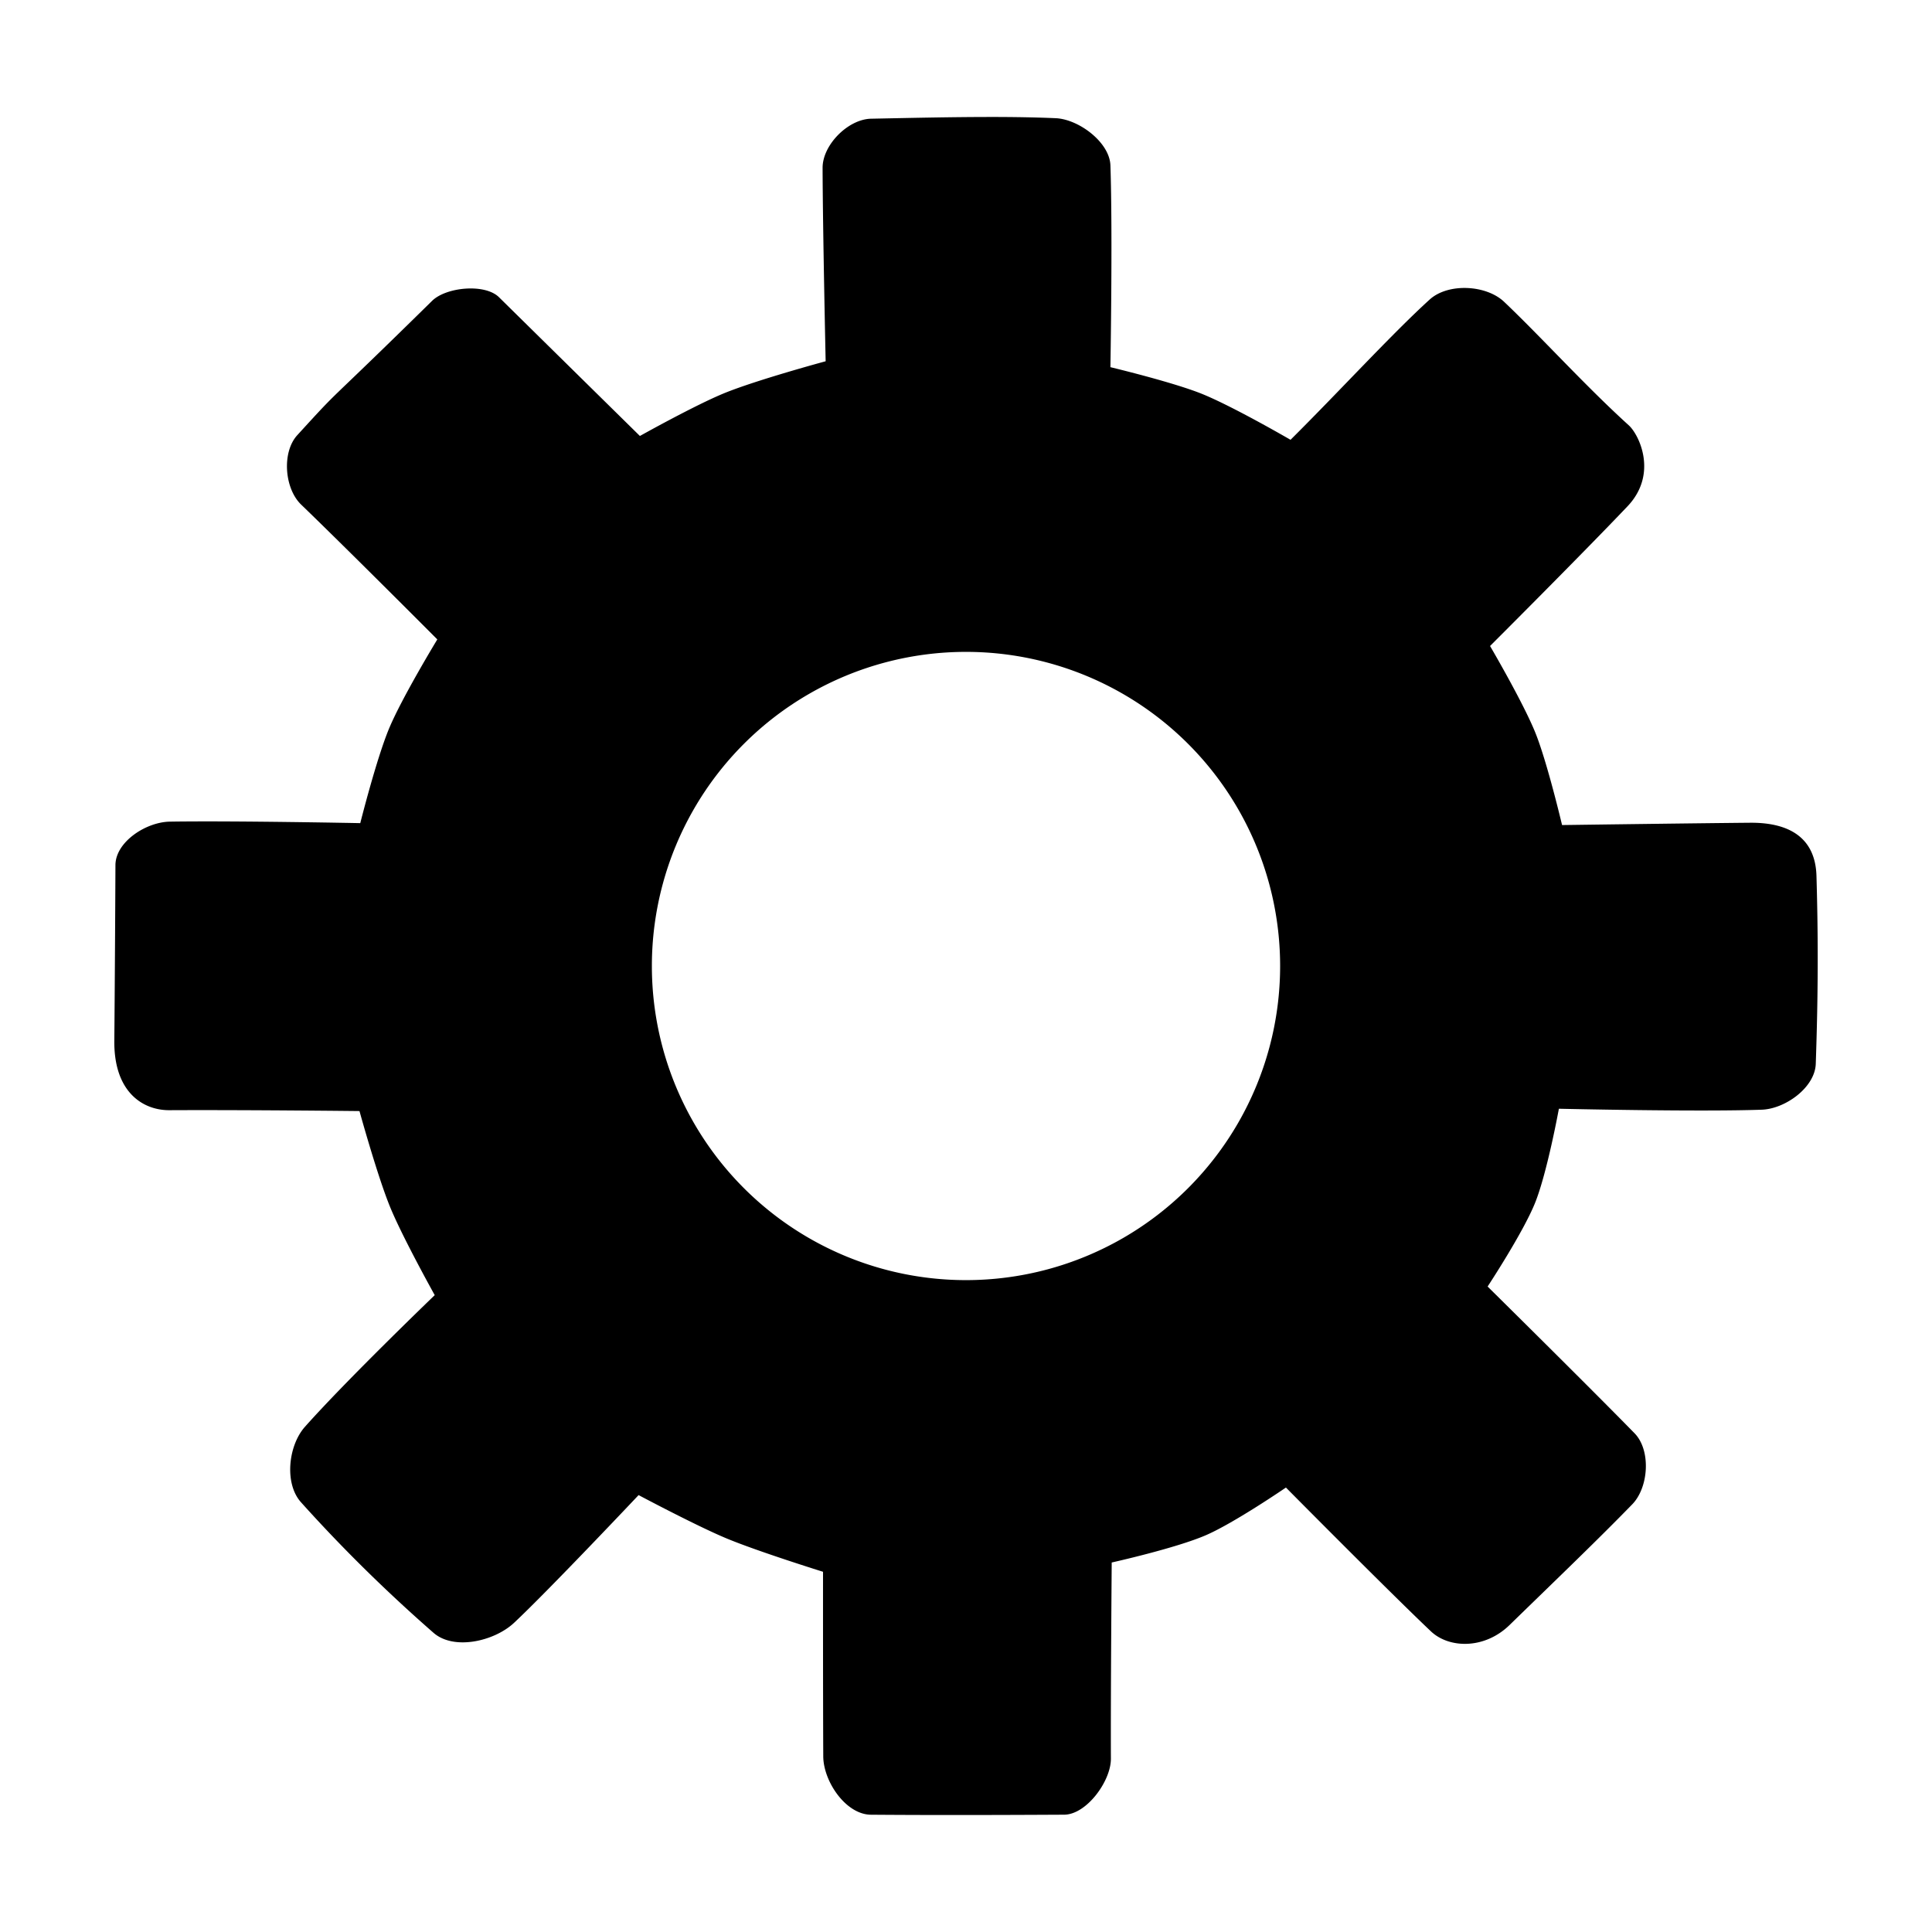 <?xml version="1.0" encoding="UTF-8" standalone="no"?>
<!-- Created with Inkscape (http://www.inkscape.org/) -->

<svg
   xmlns:dc="http://purl.org/dc/elements/1.1/"
   xmlns:cc="http://creativecommons.org/ns#"
   xmlns:rdf="http://www.w3.org/1999/02/22-rdf-syntax-ns#"
   xmlns:svg="http://www.w3.org/2000/svg"
   xmlns="http://www.w3.org/2000/svg"
   xmlns:sodipodi="http://sodipodi.sourceforge.net/DTD/sodipodi-0.dtd"
   xmlns:inkscape="http://www.inkscape.org/namespaces/inkscape"
   id="svg2"
   version="1.1"
   inkscape:version="0.48.5 r10040"
   width="512"
   height="512"
   sodipodi:docname="ccsm.svg"
   viewBox="0 0 512 512">
  <defs
     id="defs6" />
  <sodipodi:namedview
     pagecolor="#ffffff"
     bordercolor="#666666"
     borderopacity="1"
     objecttolerance="10"
     gridtolerance="10"
     guidetolerance="10"
     inkscape:pageopacity="0"
     inkscape:pageshadow="2"
     inkscape:window-width="1920"
     inkscape:window-height="1007"
     id="namedview4"
     showgrid="false"
     inkscape:zoom="1.2553908"
     inkscape:cx="-43.49668"
     inkscape:cy="296.26105"
     inkscape:window-x="0"
     inkscape:window-y="31"
     inkscape:window-maximized="1"
     inkscape:current-layer="svg2"
     inkscape:document-units="px" />
  <path
     style="fill:#000000;fill-opacity:1;fill-rule:evenodd;stroke:#000000;stroke-width:0;stroke-linecap:butt;stroke-linejoin:miter;stroke-miterlimit:4;stroke-dasharray:none;stroke-opacity:1"
     d="m 262.635,31 c -10.059,-0.003 -20.852,0.238 -31.783,0.461 -6.101,0.124 -12.874,6.931 -12.857,13.033 0.044,16.182 0.811,51.244 0.811,51.244 0,0 -18.134,4.9 -26.809,8.436 -7.759,3.162 -22.418,11.365 -22.418,11.365 0,0 -20.03,-19.712 -37.346,-36.775 -3.731,-3.676 -13.998,-2.702 -17.732,0.971 -30.563,30.058 -23.004,21.672 -35.717,35.588 -4.142,4.534 -3.408,14.129 1.012,18.393 12.555,12.112 36.094,35.738 36.094,35.738 0,0 -9.309,15.305 -12.752,23.537 -3.382,8.085 -7.664,25.15 -7.664,25.15 0,0 -33.626,-0.665 -50.451,-0.396 -6.369,0.102 -14.408,5.393 -14.432,11.516 -0.038,9.722 -0.172,33.023 -0.297,46.584 -0.125,13.561 7.551,18.404 14.594,18.369 20.615,-0.103 50.377,0.232 50.377,0.232 0,0 4.74,17.185 8.111,25.414 3.31,8.079 11.83,23.369 11.83,23.369 0,0 -23.291,22.39 -34.395,34.887 -4.433,4.989 -5.509,15.028 -1.051,19.994 11.896,13.252 23.862,24.758 35.127,34.604 5.398,4.718 16.109,2.249 21.342,-2.65 9.175,-8.59 33.004,-33.848 33.004,-33.848 0,0 15.259,8.119 23.221,11.443 4.176,1.744 10.59,3.964 15.961,5.748 5.371,1.784 9.695,3.133 9.695,3.133 0,0 -0.007,8.068 -0.002,18.217 0.005,10.149 0.019,22.378 0.062,30.695 0.017,3.328 1.513,7.183 3.834,10.211 2.321,3.028 5.471,5.23 8.799,5.258 15.846,0.127 33.629,0.086 51.193,-0.008 2.972,-0.011 6.08,-2.239 8.441,-5.207 2.361,-2.968 3.975,-6.676 3.961,-9.648 -0.039,-8.184 0.015,-21.181 0.078,-32.129 0.064,-10.948 0.137,-19.85 0.137,-19.85 0,0 4.261,-0.947 9.518,-2.328 5.256,-1.381 11.507,-3.197 15.486,-4.926 3.766,-1.636 9.057,-4.788 13.406,-7.531 4.349,-2.743 7.758,-5.078 7.758,-5.078 0,0 6.877,6.944 15.119,15.18 8.242,8.236 17.847,17.762 23.303,22.926 2.409,2.28 5.958,3.479 9.734,3.301 3.776,-0.178 7.777,-1.734 11.094,-4.961 6.958,-6.771 12.86,-12.477 18.137,-17.639 5.277,-5.162 9.93,-9.777 14.389,-14.359 2.191,-2.251 3.441,-5.839 3.594,-9.424 0.153,-3.585 -0.79,-7.169 -2.986,-9.414 -6.166,-6.303 -15.899,-16.022 -24.092,-24.166 -8.193,-8.144 -14.844,-14.713 -14.844,-14.713 0,0 2.355,-3.573 5.105,-8.133 2.75,-4.56 5.895,-10.108 7.479,-14.053 1.597,-3.977 3.175,-10.209 4.352,-15.447 1.177,-5.238 1.953,-9.484 1.953,-9.484 0,0 36.919,0.851 53.754,0.256 6.258,-0.221 14.106,-5.898 14.322,-12.156 0.636,-18.418 0.667,-33.189 0.186,-49.807 -0.291,-10.052 -7.119,-14.175 -17.619,-14.084 -13.637,0.118 -49.801,0.611 -49.801,0.611 0,0 -3.895,-16.526 -7.041,-24.377 -3.227,-8.053 -12.043,-23.072 -12.043,-23.072 0,0 24.505,-24.47 36.43,-37.021 8.129,-8.557 3.096,-18.962 0.332,-21.467 -11.487,-10.409 -23.275,-23.47 -33.037,-32.729 -4.774,-4.528 -14.86,-5.023 -19.729,-0.598 -9.959,9.051 -23.945,24.325 -36.871,37.17 0,0 -15.39,-8.94 -23.623,-12.232 -7.772,-3.108 -24.111,-7.016 -24.111,-7.016 0,0 0.616,-35.565 0.004,-53.471 -0.209,-6.11 -8.347,-12.206 -14.453,-12.508 -5.377,-0.237 -11.145,-0.326 -17.18,-0.328 l -0.002,0 z m -6.635,141.754 a 83.245,83.245 0 0 1 83.246,83.246 83.245,83.245 0 0 1 -83.246,83.246 83.245,83.245 0 0 1 -83.246,-83.246 83.245,83.245 0 0 1 83.246,-83.246 z"
     id="path4148"
     inkscape:connector-curvature="0" />
</svg>
